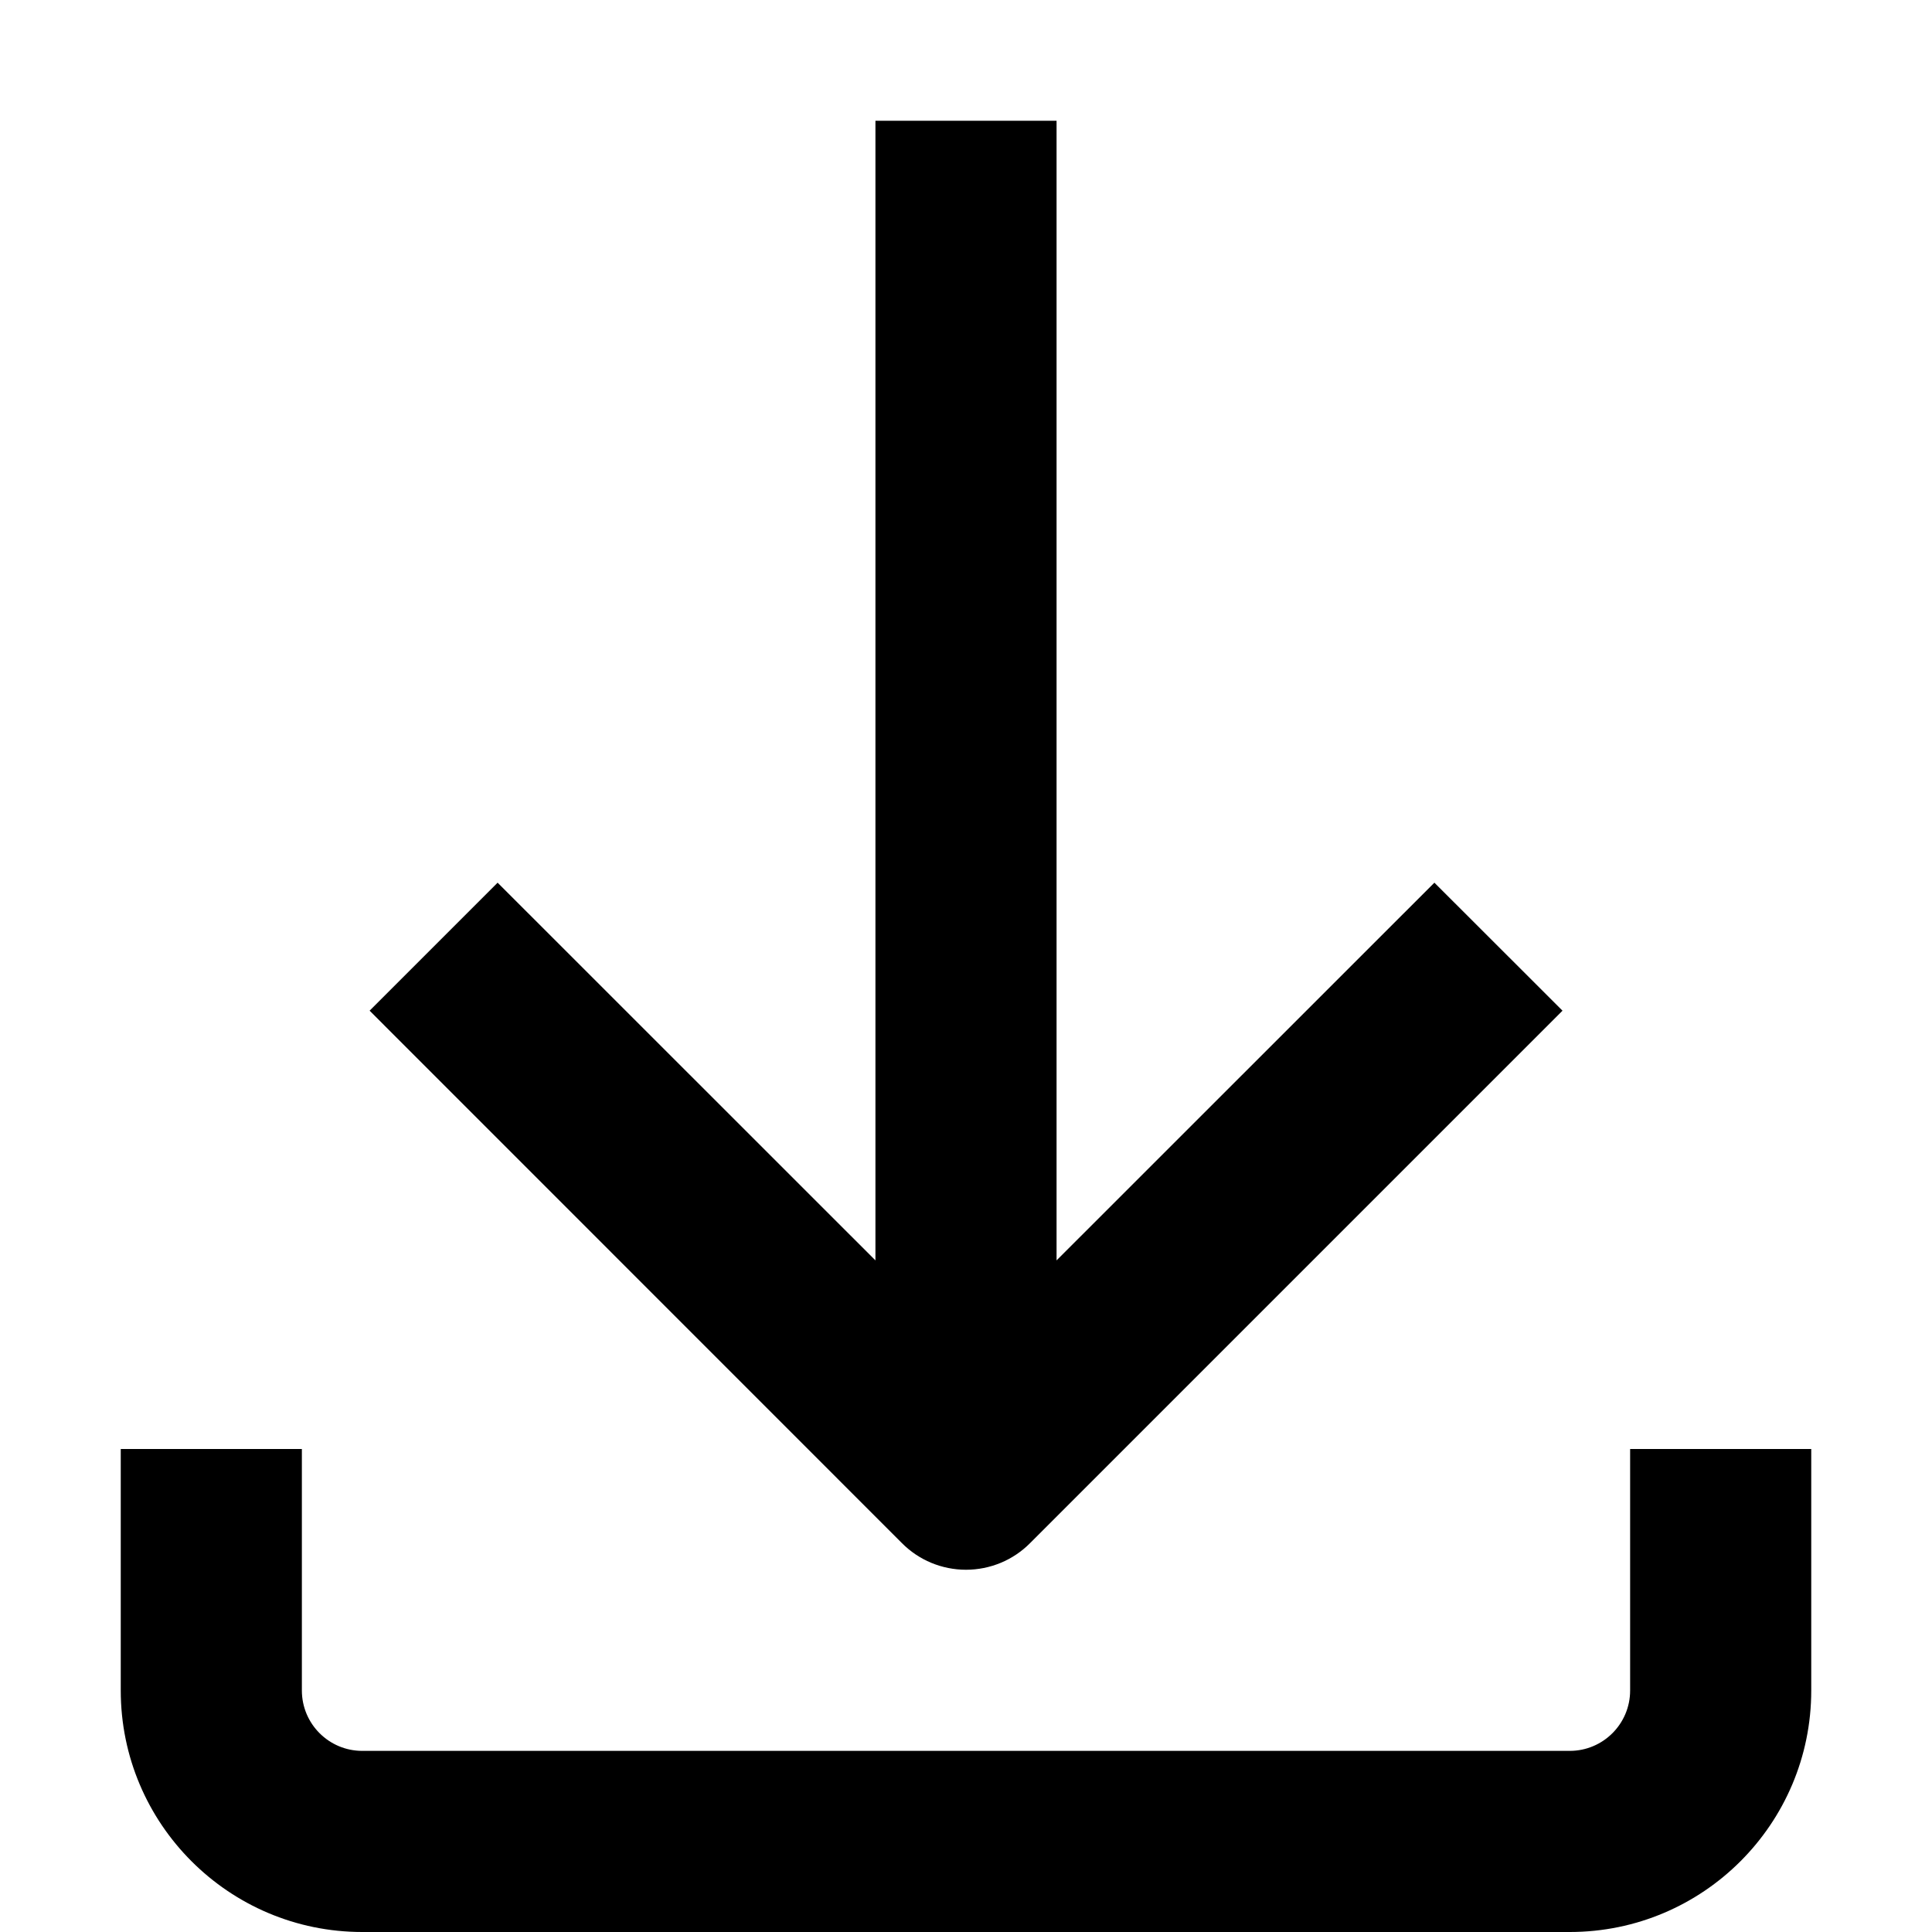 <svg width="16" height="16" viewBox="0 0 16 16" fill="none" xmlns="http://www.w3.org/2000/svg">
<path d="M2.5 14C2.5 14.276 2.724 14.5 3 14.5H13C13.276 14.5 13.5 14.276 13.5 14V12H15V14C15 15.104 14.104 16 13 16H3C1.896 16 1 15.104 1 14V12H2.5V14Z" fill="black"/>
<path d="M8.75 10.438L11.879 7.31L12.94 8.37L8.53 12.78C8.39 12.921 8.199 13 8 13C7.801 13 7.61 12.921 7.47 12.78L3.061 8.37L4.121 7.31L7.25 10.438V1H8.75V10.438Z" fill="black"/>
</svg>
